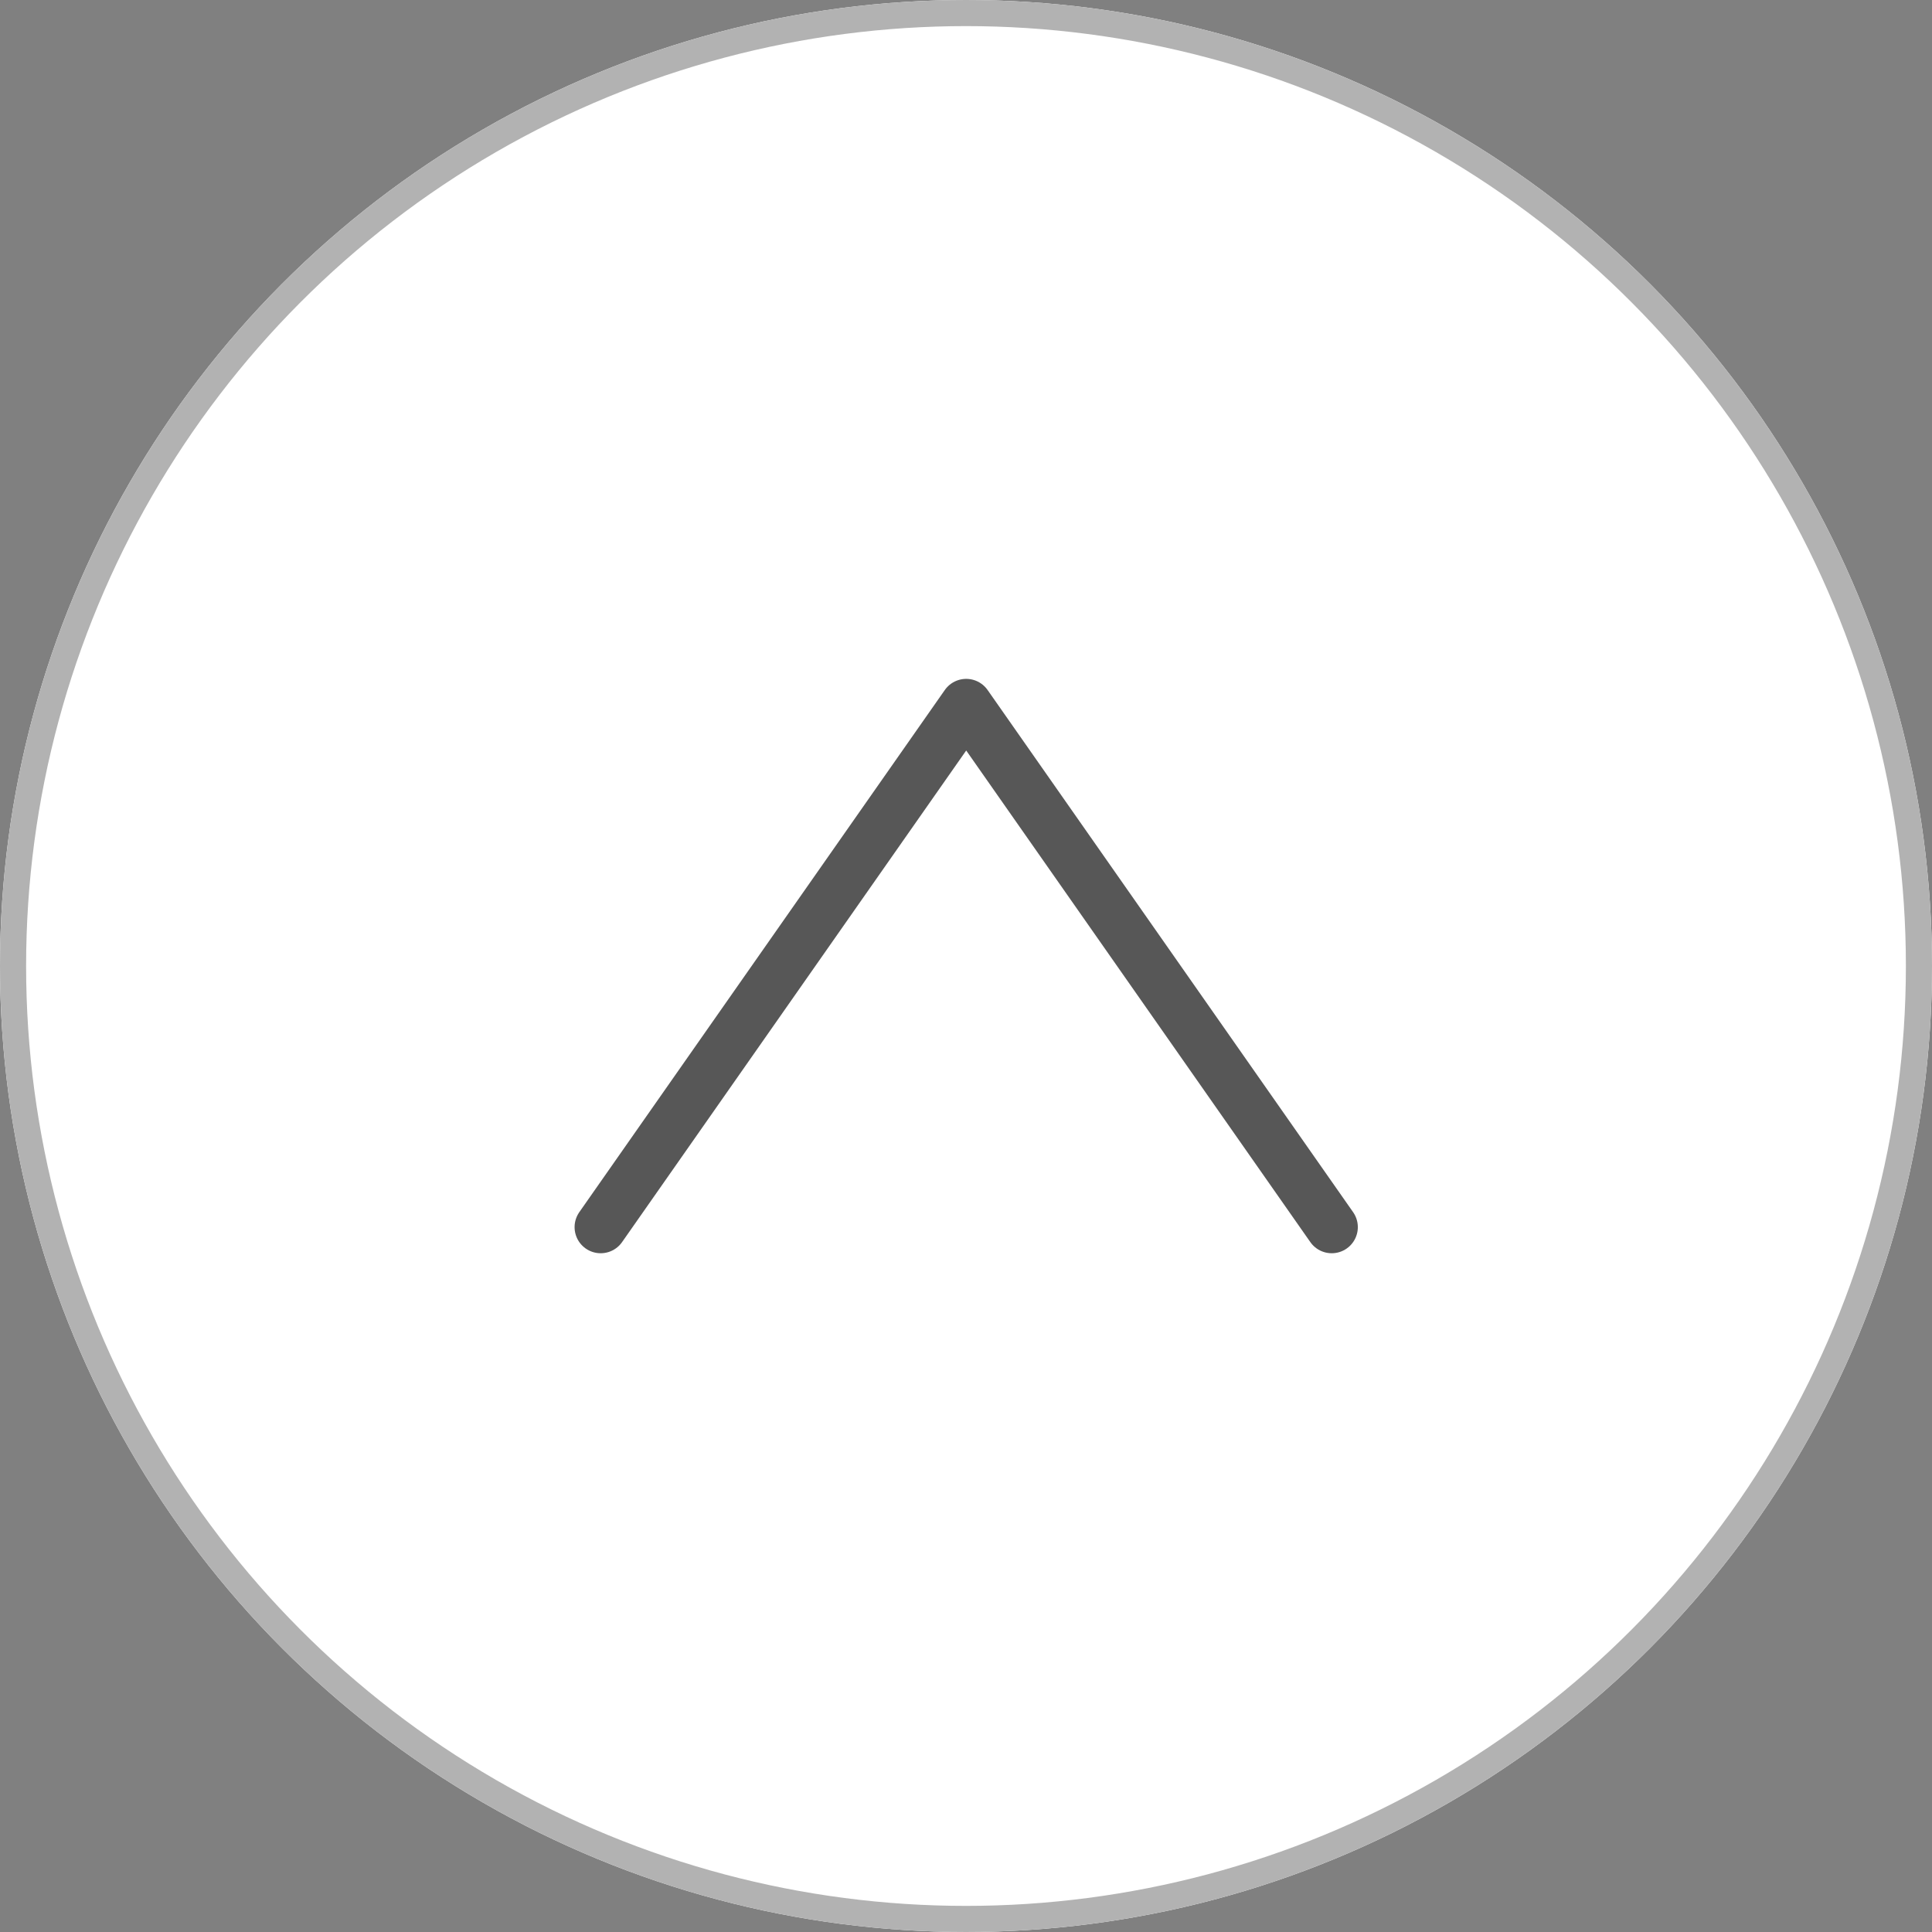 <svg xmlns="http://www.w3.org/2000/svg" width="37" height="37">
    <rect width="100%" height="100%" fill="#808080" stroke="none"/>
    <g data-name="그룹 1639">
        <g data-name="타원 114" style="fill:#fff;stroke:#b2b2b2;stroke-width:.5px">
            <circle cx="18.5" cy="18.5" r="18.5" style="stroke:none"/>
            <circle cx="18.5" cy="18.5" r="18.25" style="fill:none"/>
        </g>
        <path data-name="패스 1077" d="m141.653 95.1-5 3.5-5 3.5 5 3.5 5 3.5" transform="rotate(90 119.378 1.226)" style="stroke:#575757;stroke-linecap:round;stroke-linejoin:round;fill:none"/>
    </g>
</svg>
